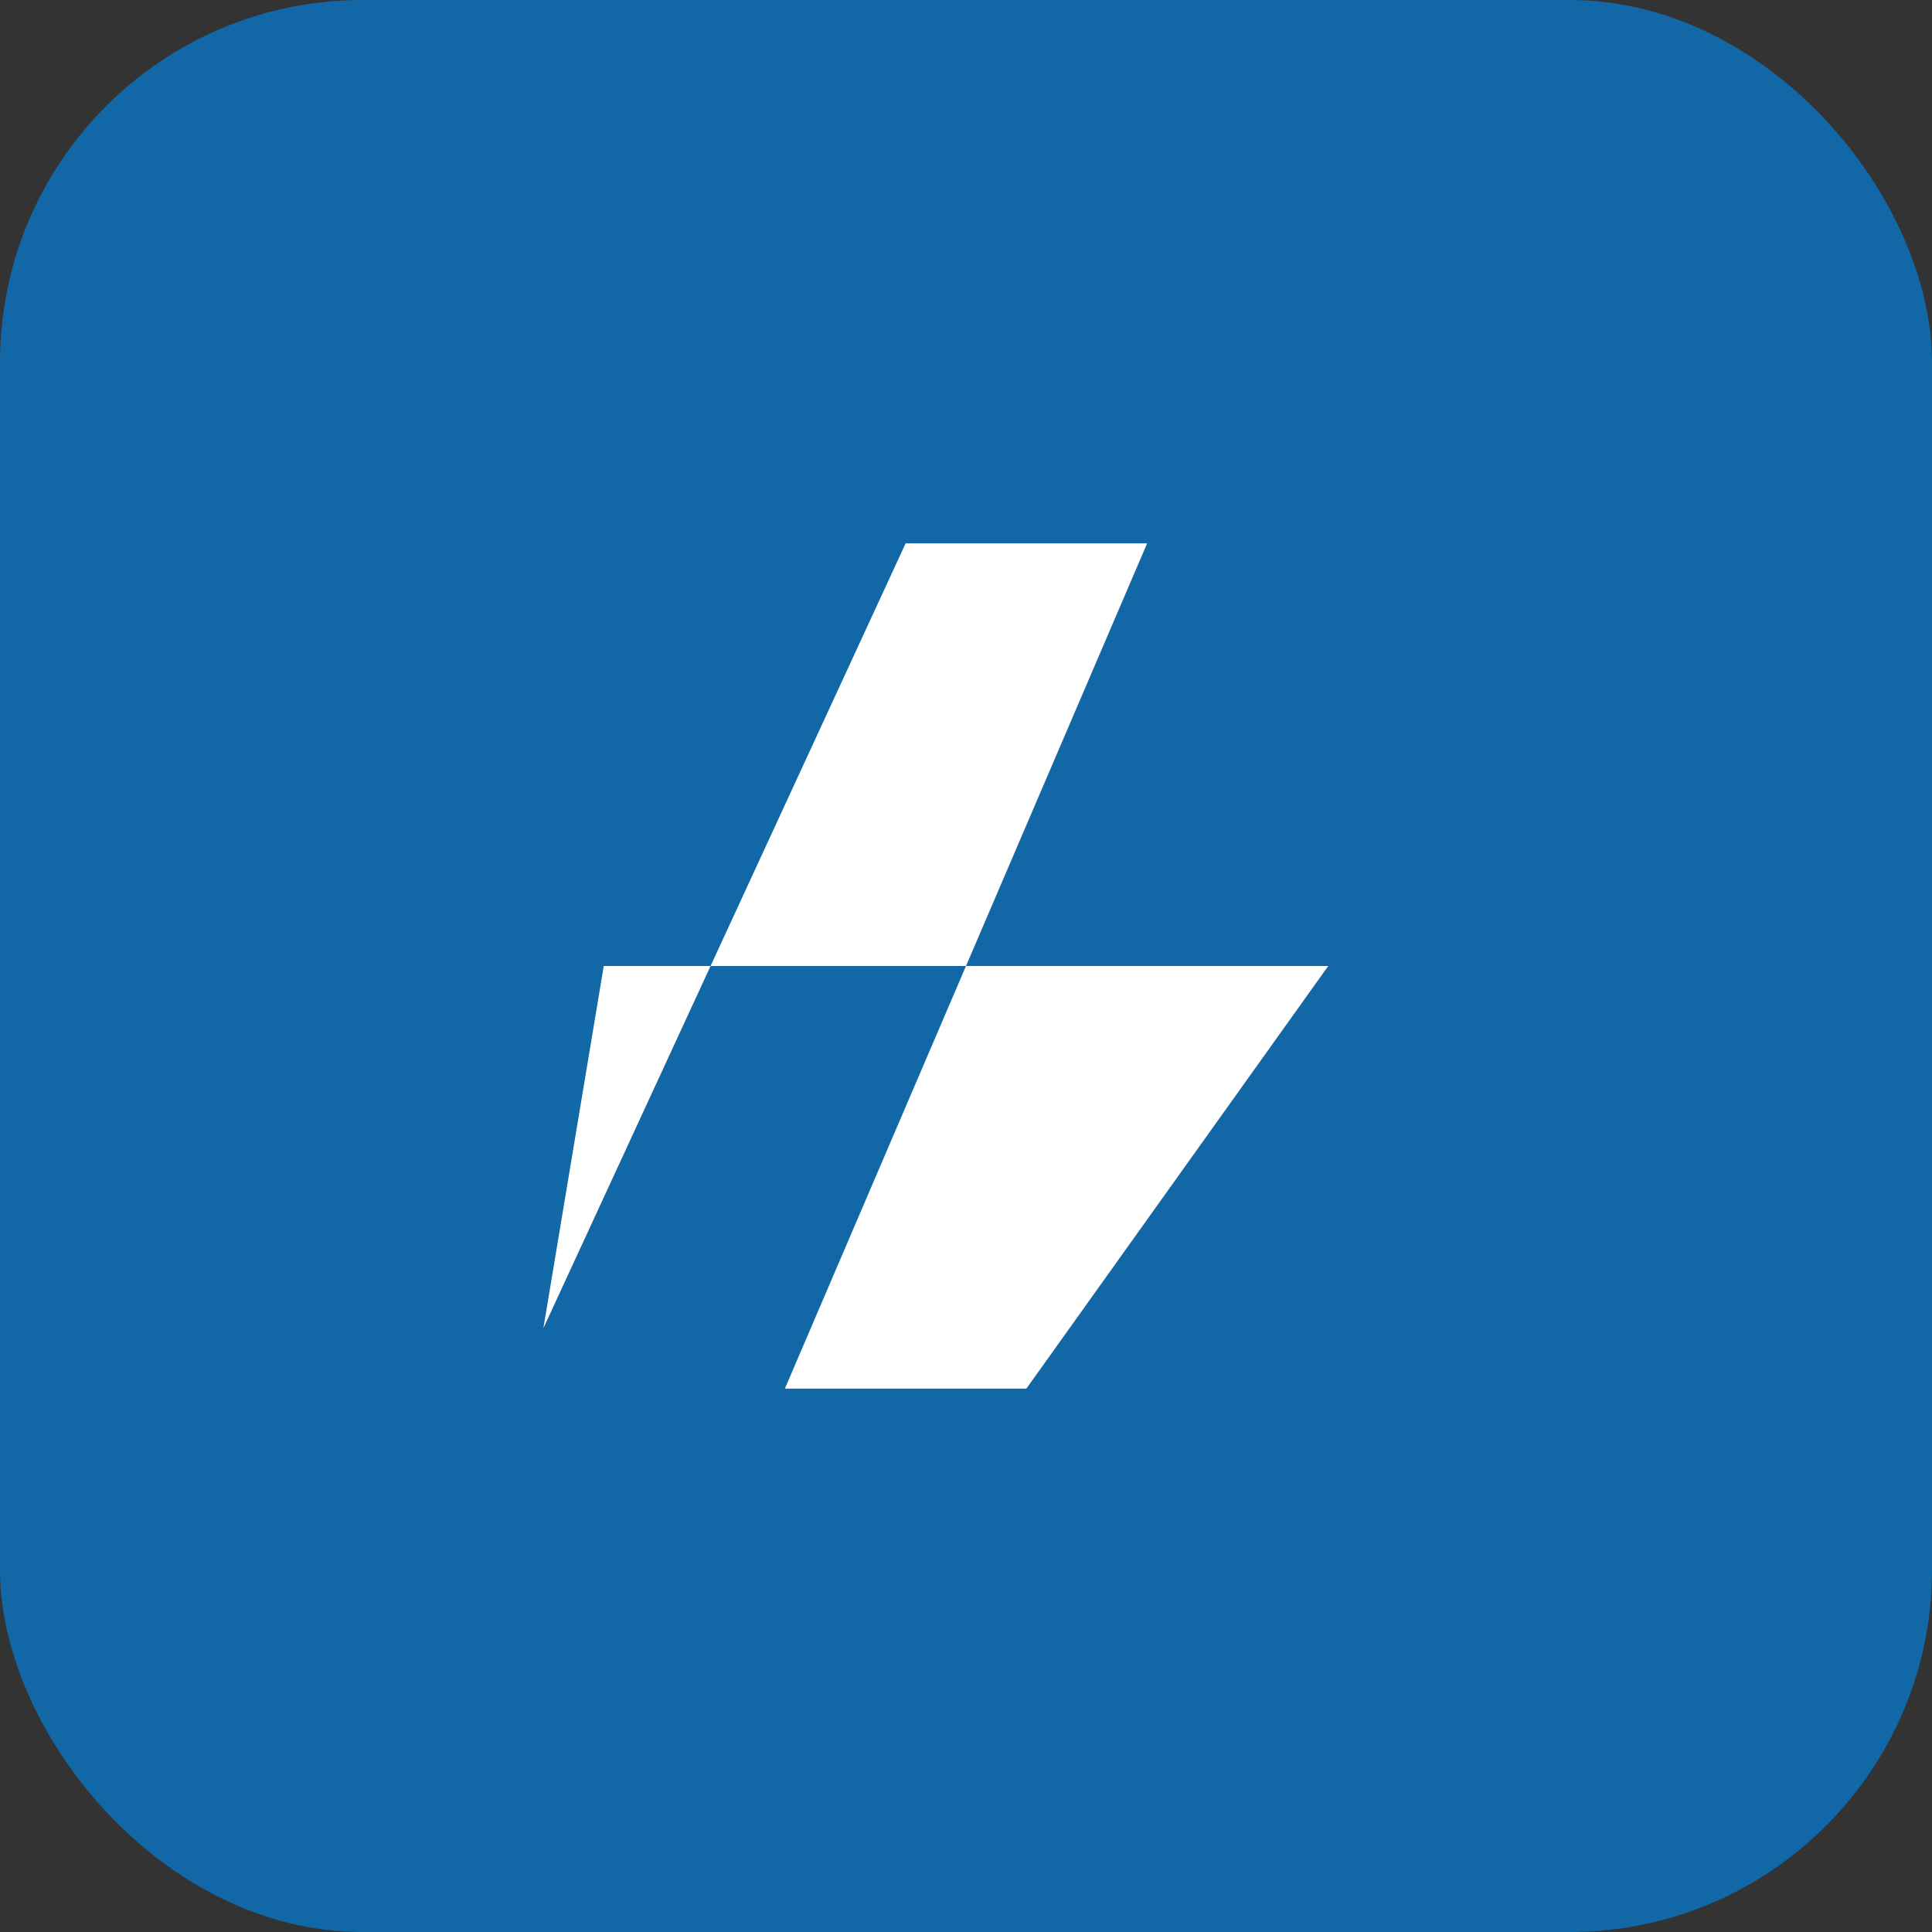 <svg xmlns="http://www.w3.org/2000/svg" viewBox="0 0 64 64" role="img" aria-labelledby="title">
  <rect x="0" y="0" width="64" height="64" fill="#333333" stroke="none"/>
  <title>ADElec 83</title>
  <rect width="64" height="64" rx="12" fill="#1267A6" />
  <path d="M18 44L30 18h8l-6 14h12L34 46h-8l6-14H20z" fill="#ffffff" />
</svg>
